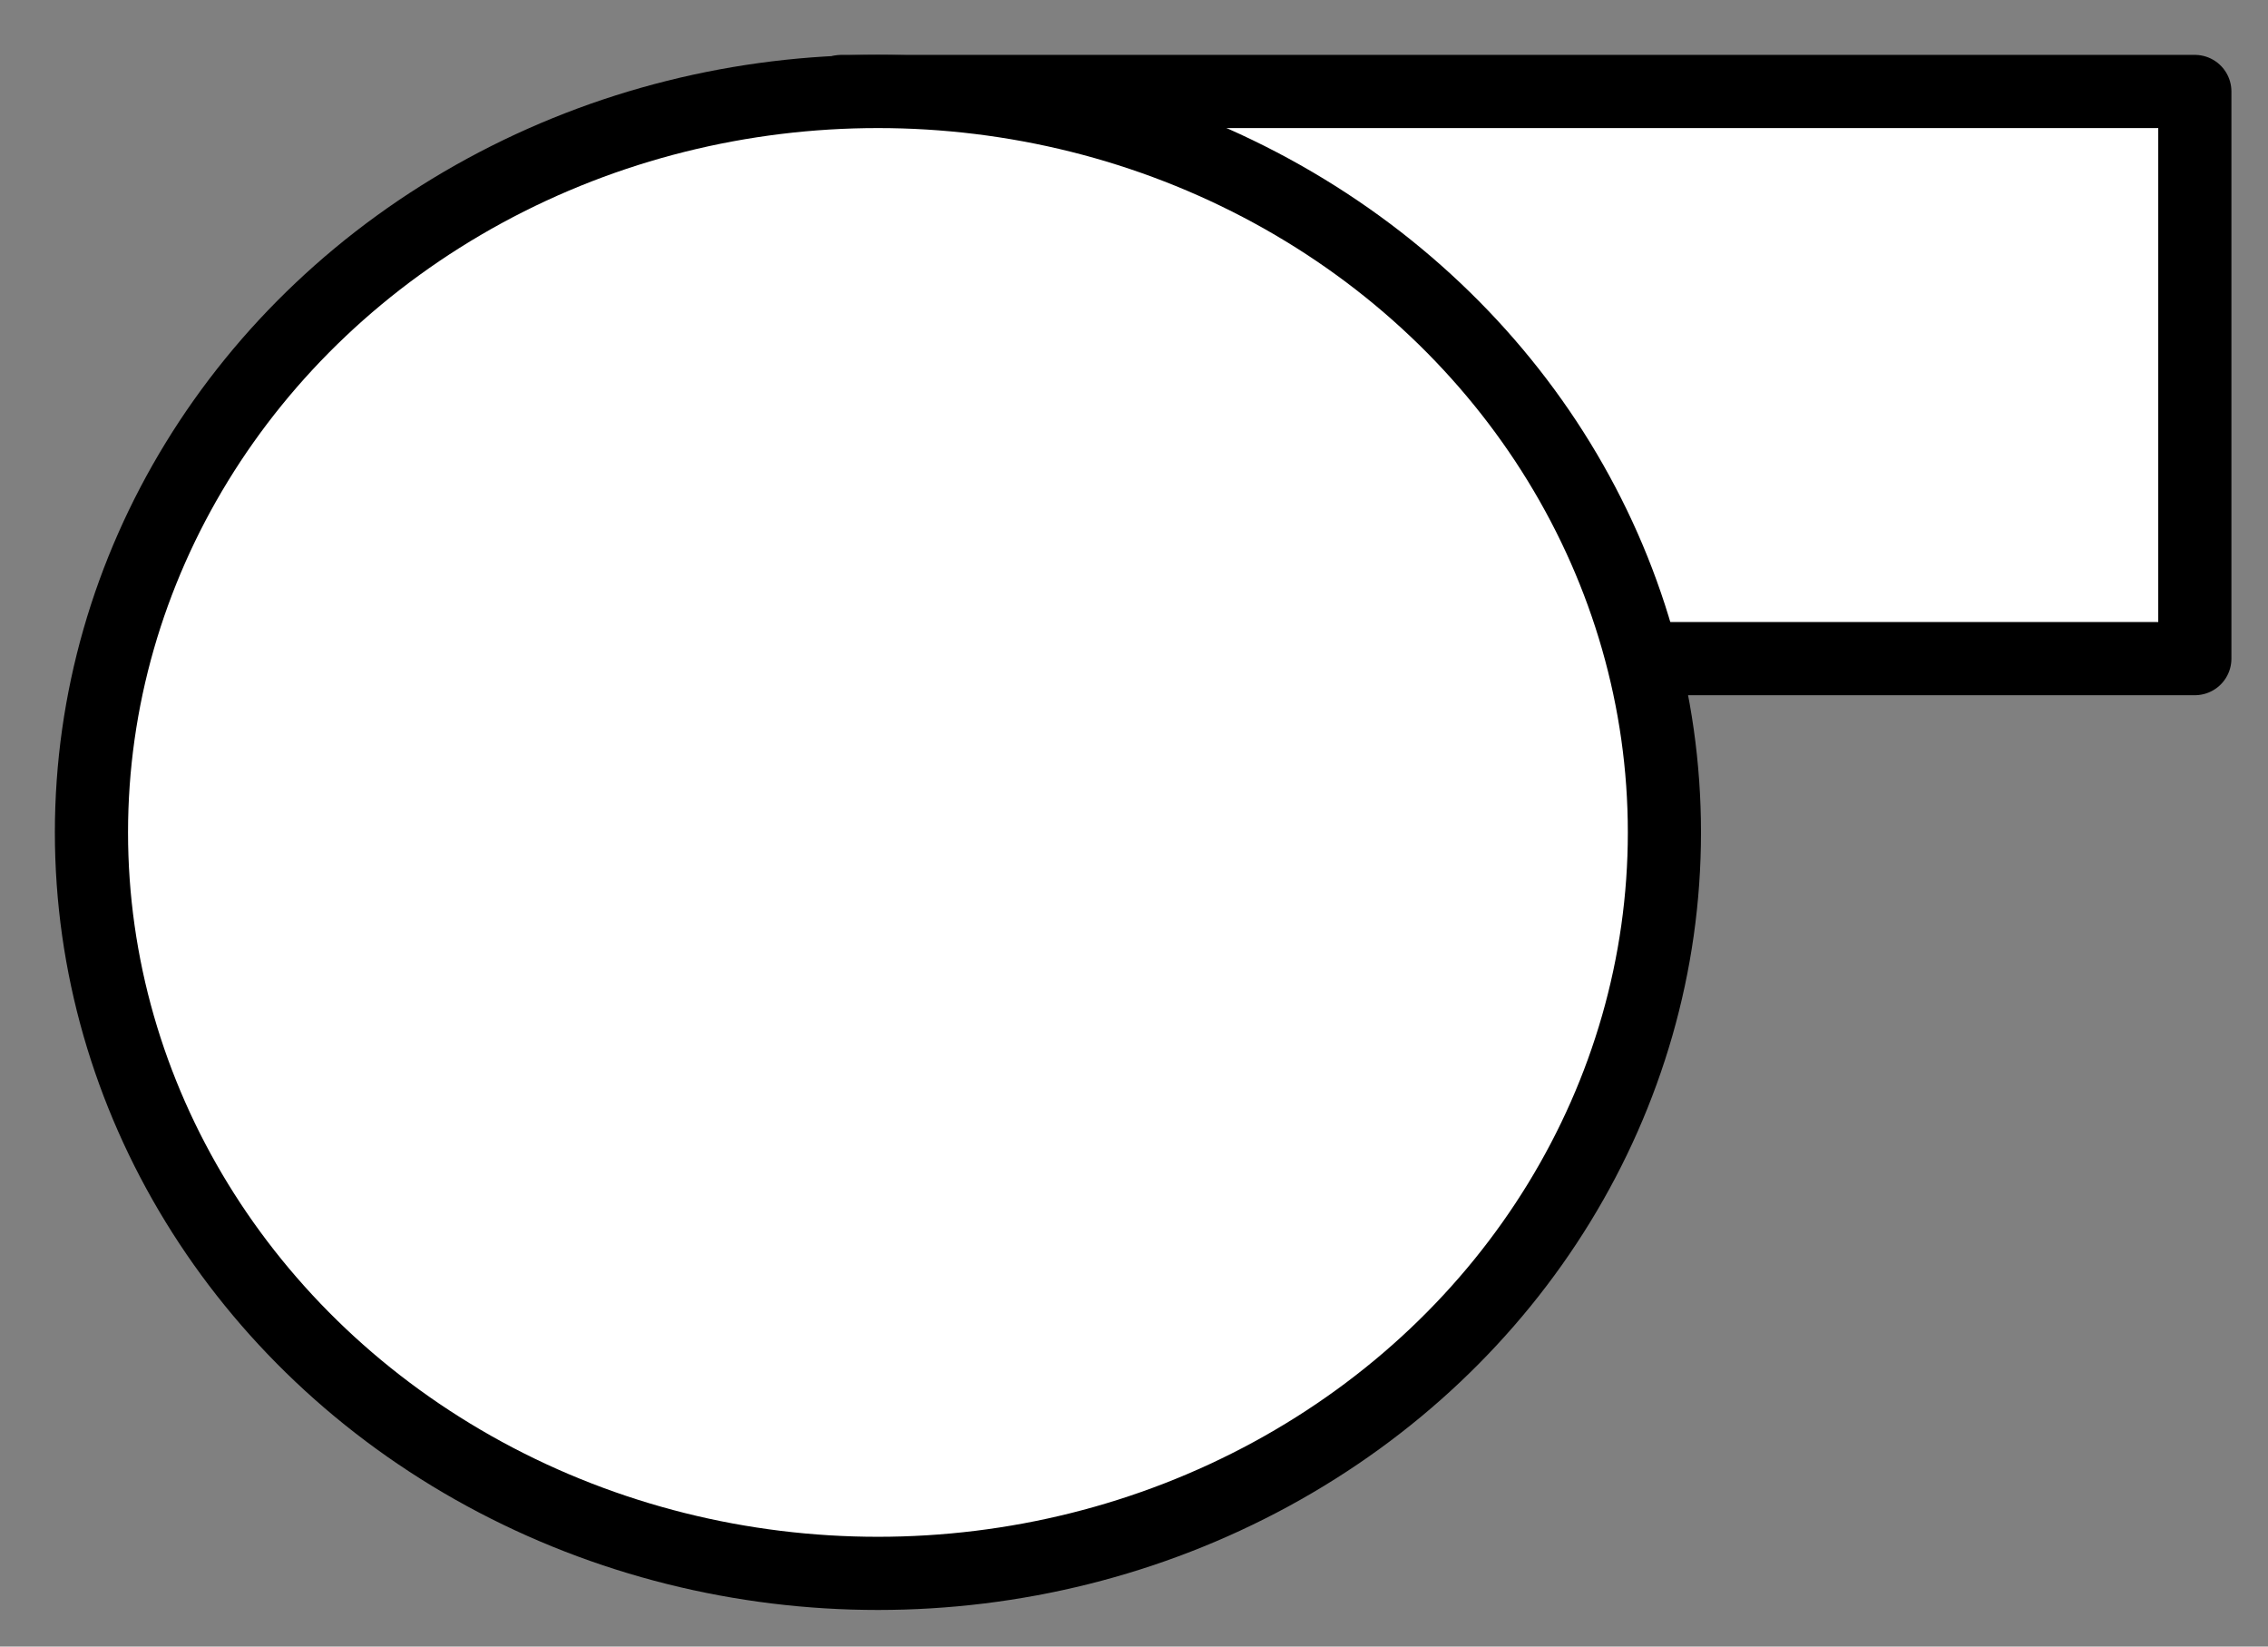 <?xml version="1.0"?>
<!DOCTYPE svg PUBLIC "-//W3C//DTD SVG 1.1//EN" "http://www.w3.org/Graphics/SVG/1.1/DTD/svg11.dtd">
<svg xmlns="http://www.w3.org/2000/svg" xmlns:xl="http://www.w3.org/1999/xlink" version="1.1" viewBox="175 159 62 45" width="62pt" height="45pt"><rect x="175" y="159" width="62" height="45" fill="#808080" stroke="none"/><defs></defs><g stroke="none" stroke-opacity="1" stroke-dasharray="none" fill="none" fill-opacity="1"><title>Canvas 1</title><g><title>Layer 1</title><rect x="198" y="161.5" width="37" height="15.5" fill="white"/><rect x="198" y="161.5" width="37" height="15.5" stroke="black" stroke-linecap="round" stroke-linejoin="round" stroke-width="2"/><ellipse cx="199" cy="181.75" rx="21.5" ry="20.25" fill="white"/><ellipse cx="199" cy="181.75" rx="21.5" ry="20.25" stroke="black" stroke-linecap="round" stroke-linejoin="round" stroke-width="2"/></g></g></svg>
